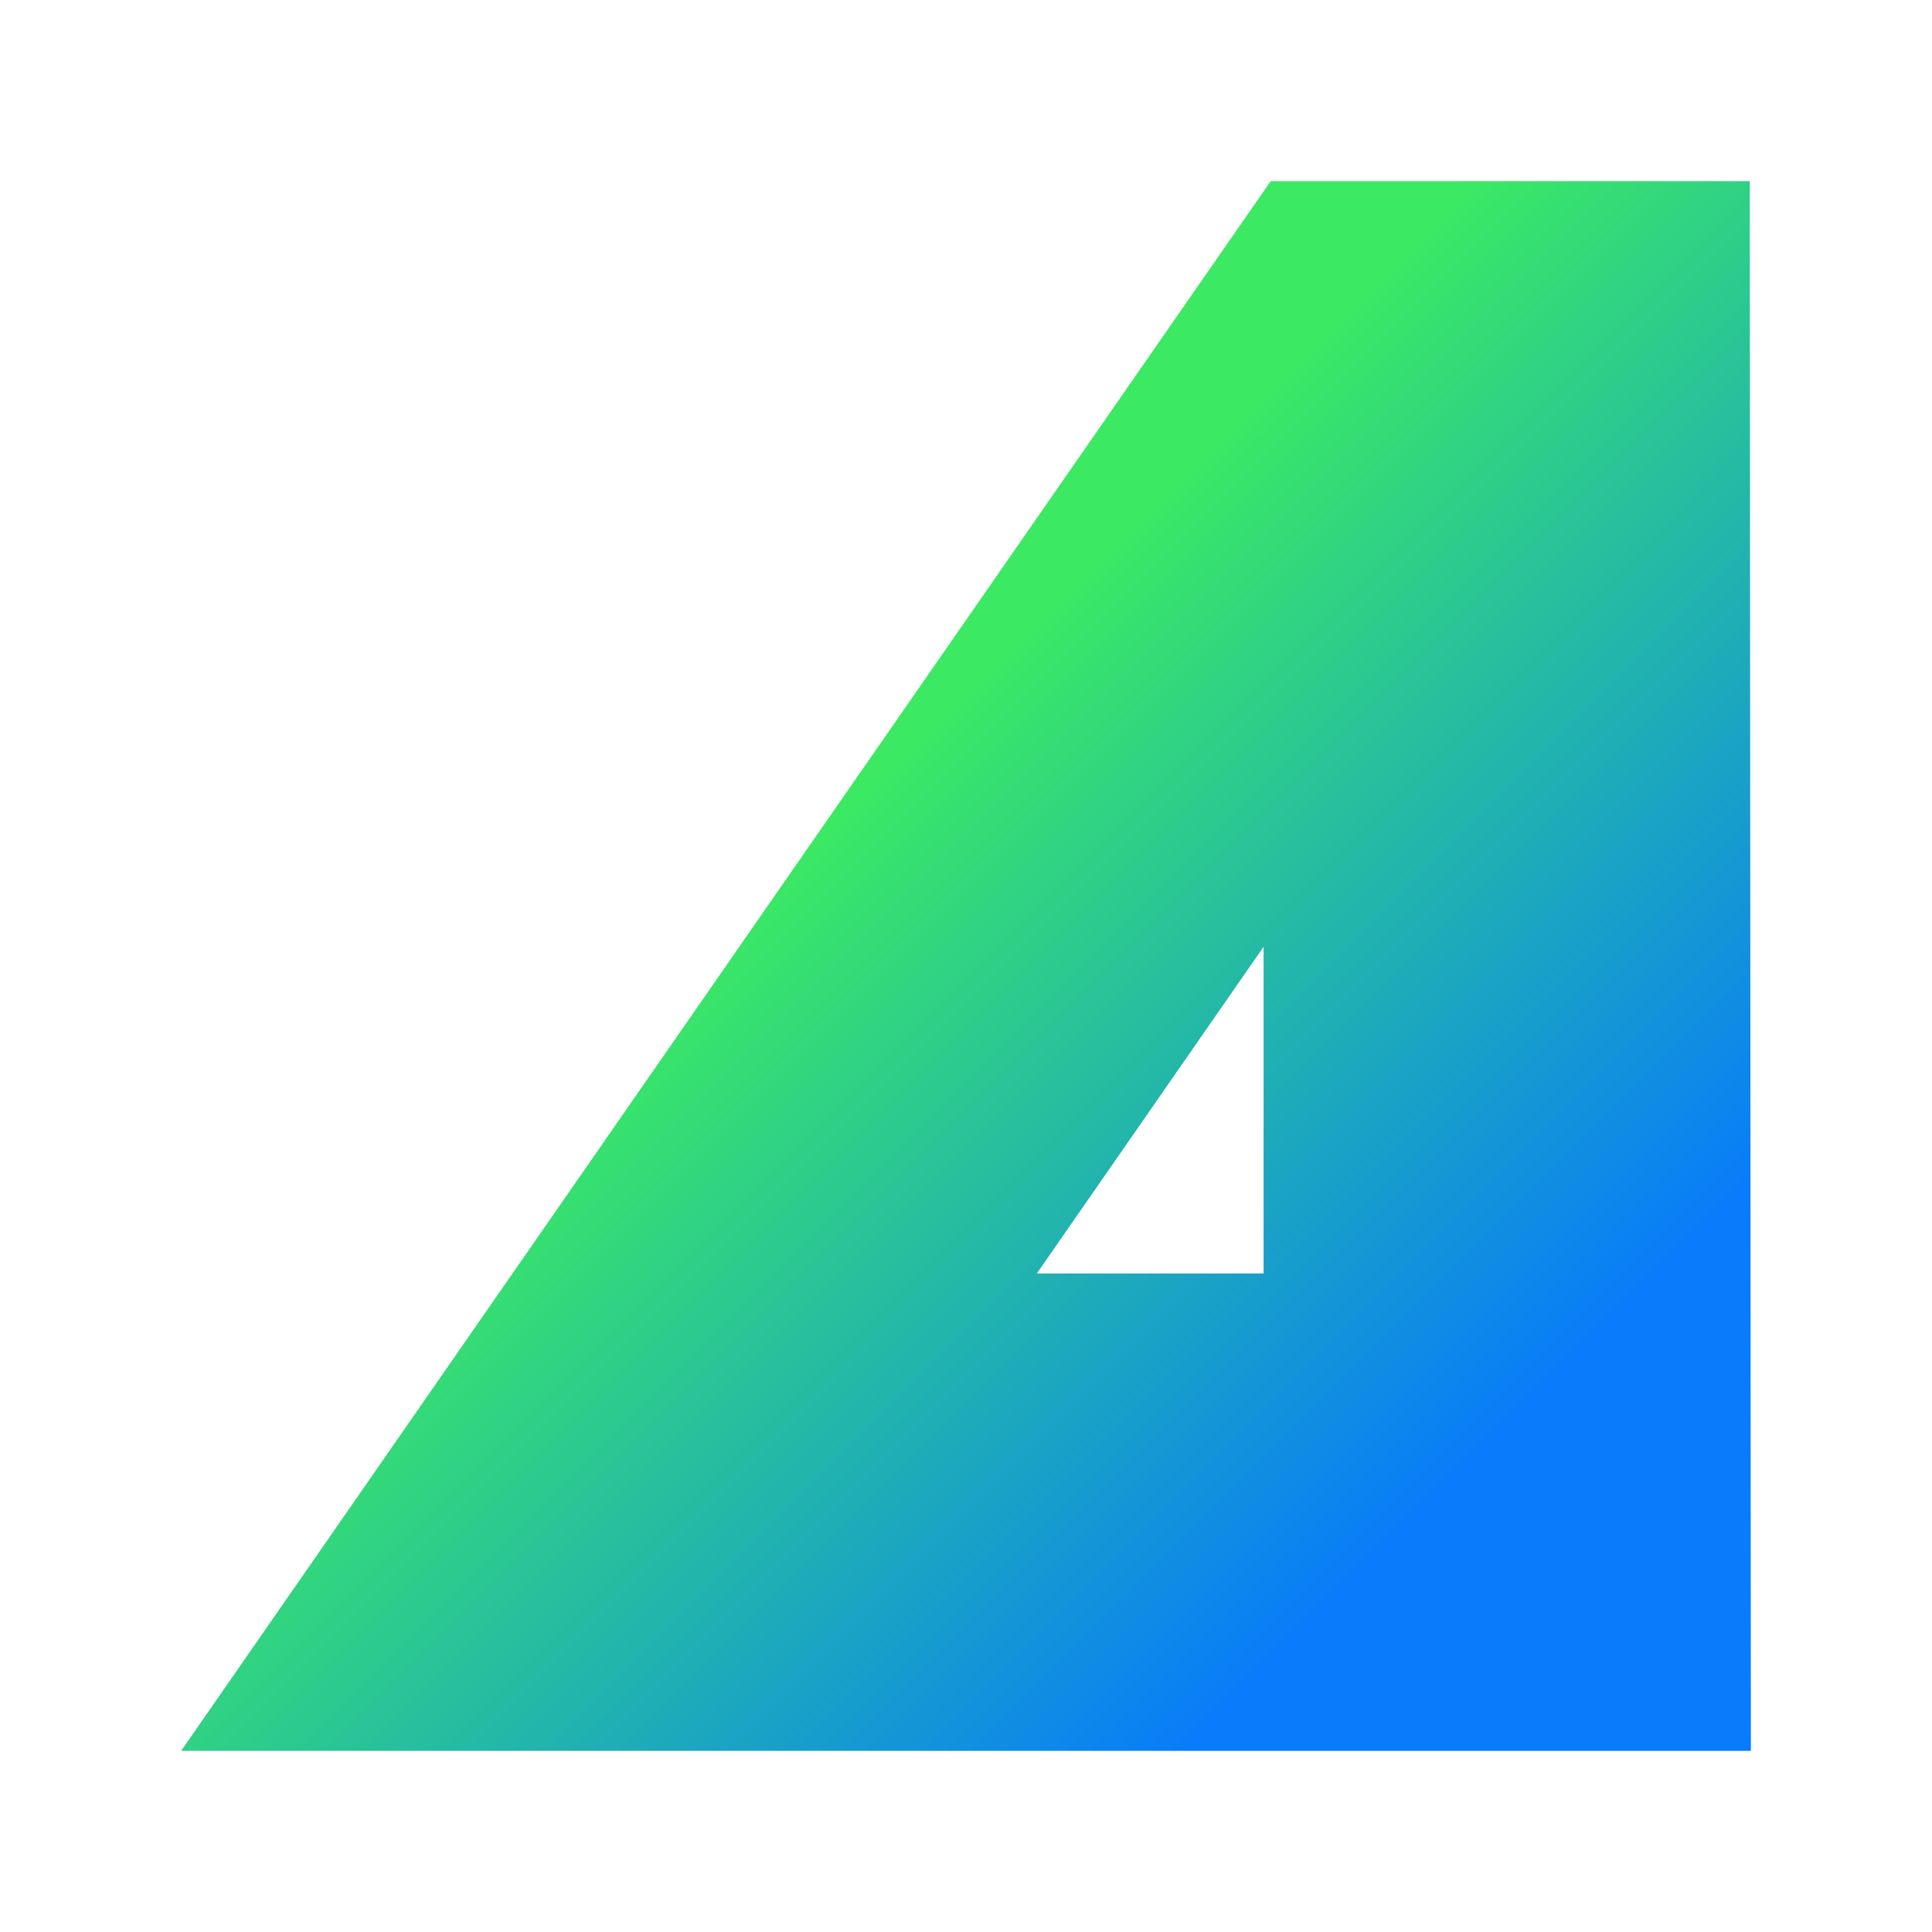 <svg width="32" height="32" viewBox="0 0 32 32" fill="none" xmlns="http://www.w3.org/2000/svg">
<path d="M29 29H3L21.047 3H28.982L29 29ZM20.929 15.682L17.173 21.093H20.929V15.682Z" fill="url(#paint0_linear_8519_10837)"/>
<defs>
<linearGradient id="paint0_linear_8519_10837" x1="9.395" y1="9.401" x2="29.236" y2="29.233" gradientUnits="userSpaceOnUse">
<stop offset="0.212" stop-color="#3BEA62"/>
<stop offset="0.753" stop-color="#087CFA"/>
</linearGradient>
</defs>
</svg>
